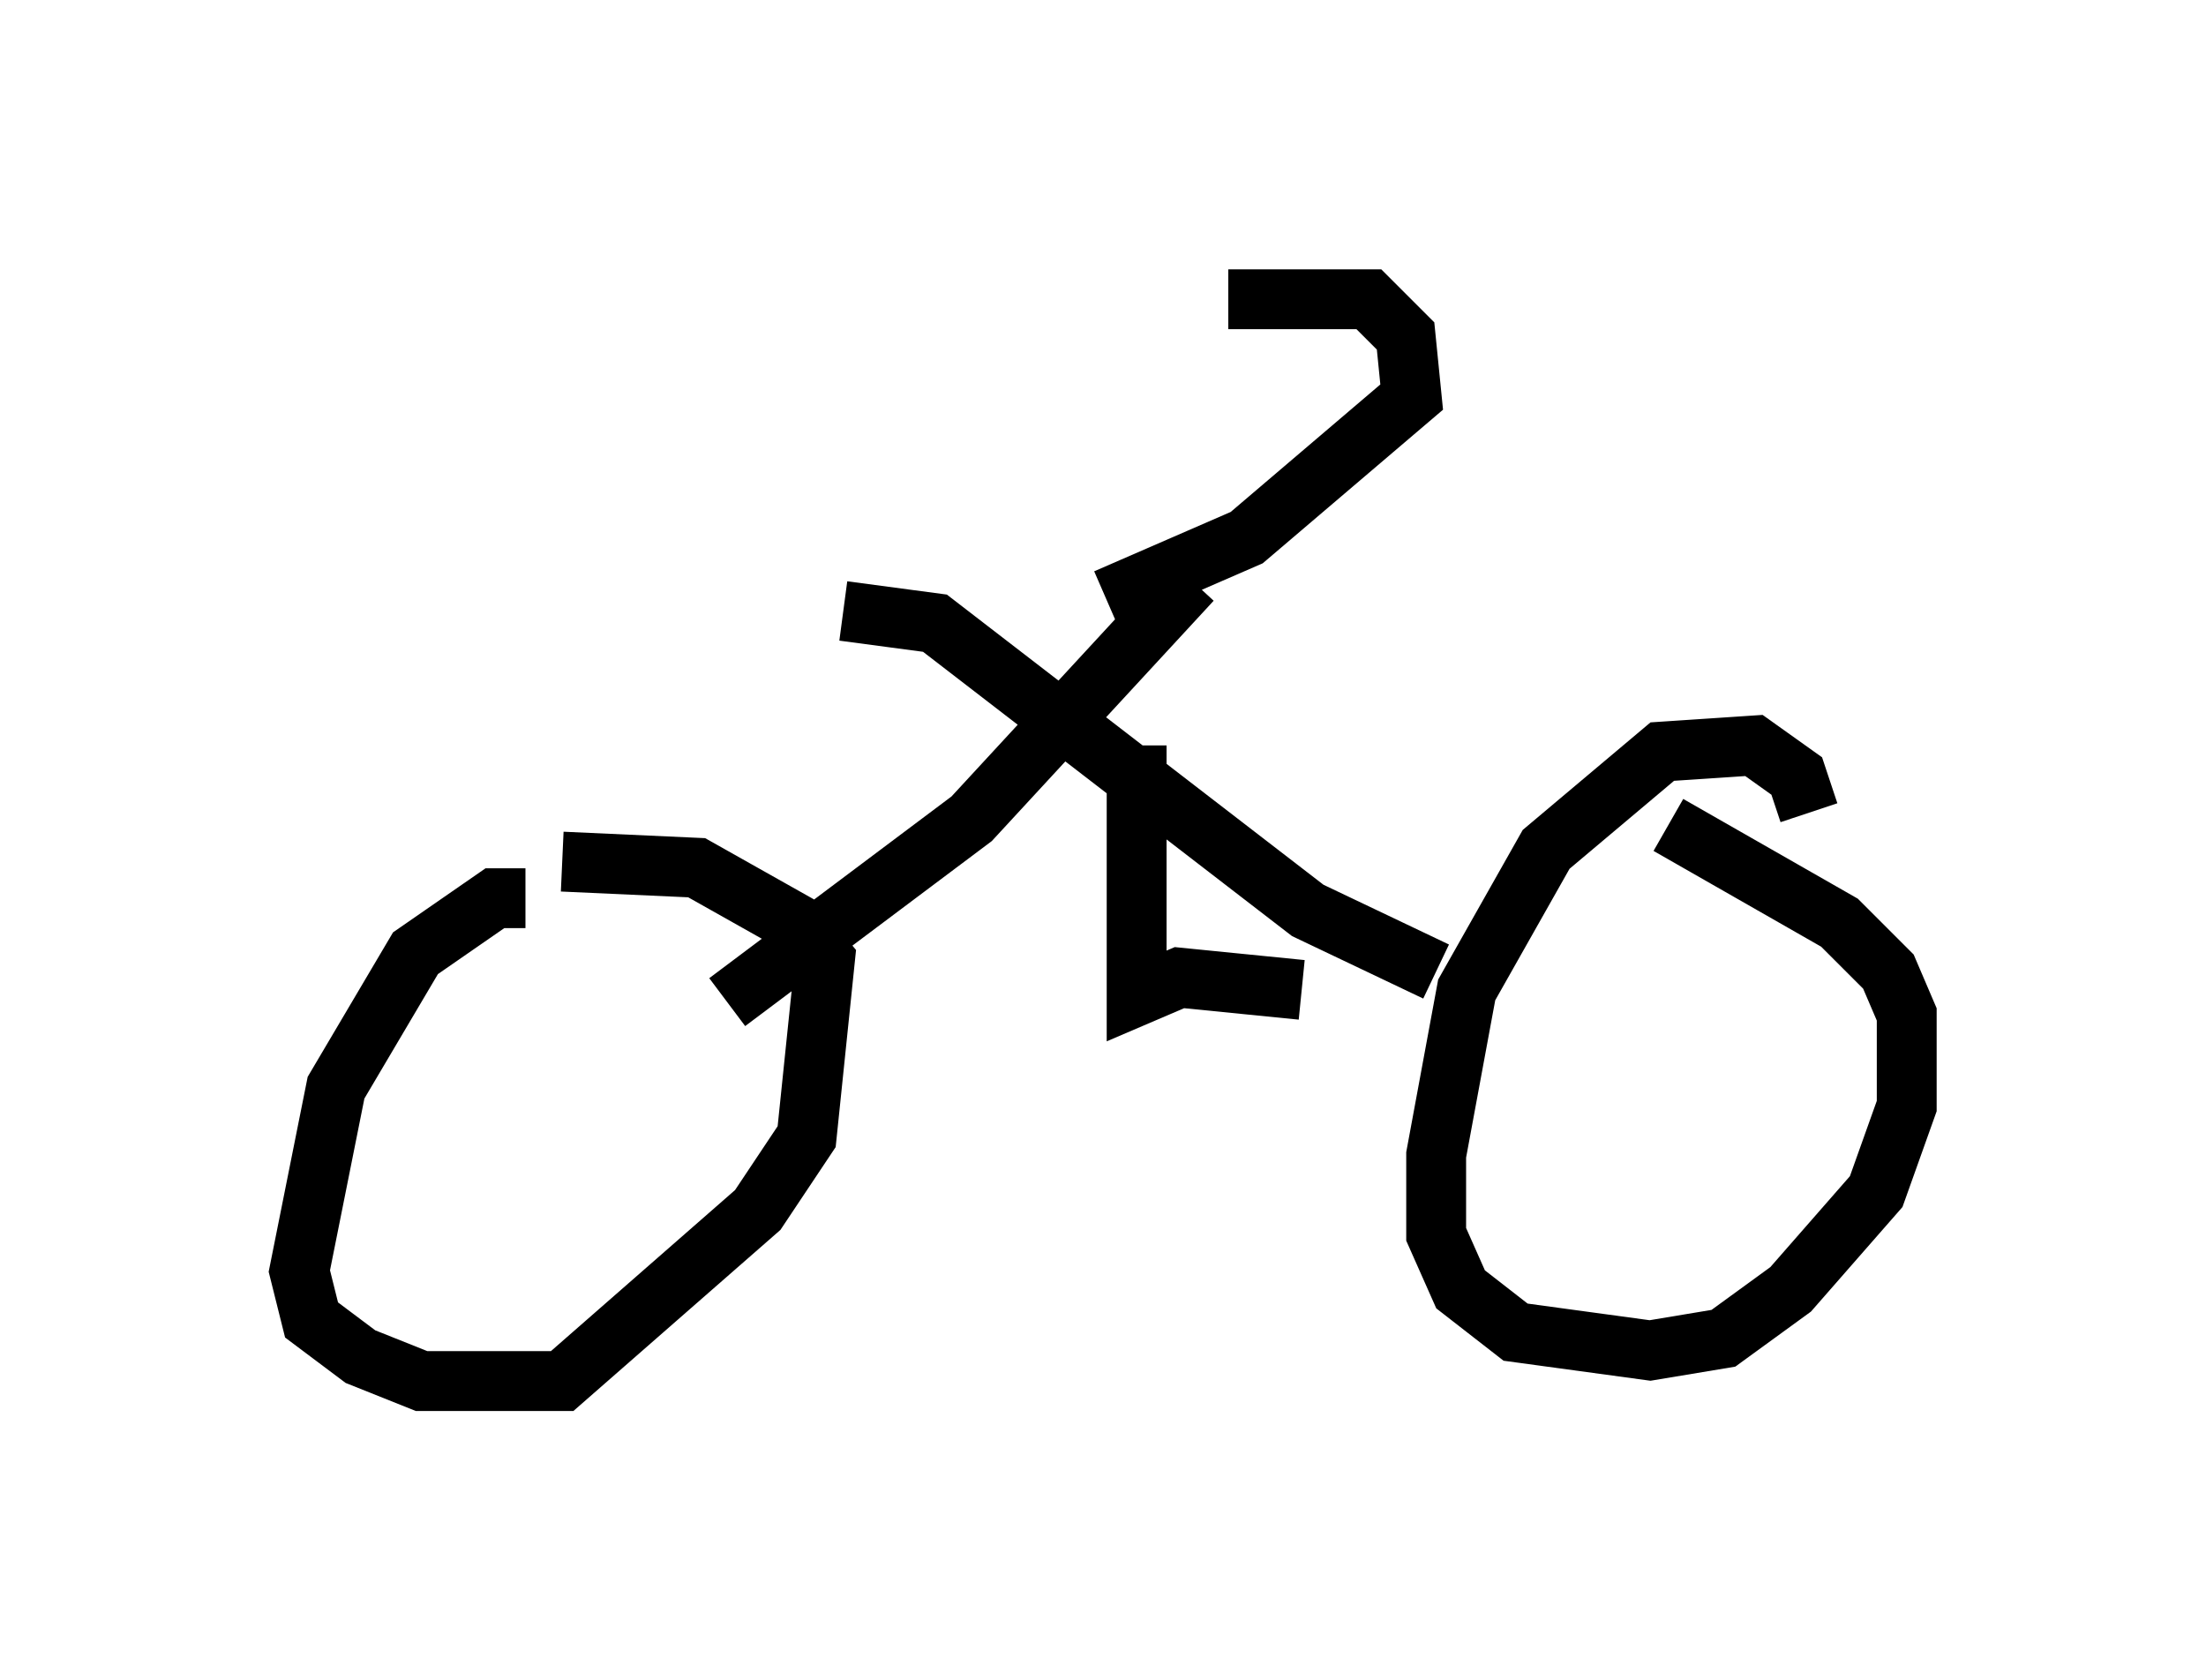 <?xml version="1.0" encoding="utf-8" ?>
<svg baseProfile="full" height="28.069" version="1.1" width="36.848" xmlns="http://www.w3.org/2000/svg" xmlns:ev="http://www.w3.org/2001/xml-events" xmlns:xlink="http://www.w3.org/1999/xlink"><defs /><rect fill="white" height="28.069" width="36.848" x="0" y="0" /><path d="M9.594, 15.719 m-0.817, -0.715 l-0.51, 0.0 -1.327, 0.919 l-1.327, 2.246 -0.613, 3.063 l0.204, 0.817 0.817, 0.613 l1.021, 0.408 2.348, 0.0 l3.267, -2.858 0.817, -1.225 l0.306, -2.96 -0.51, -0.613 l-1.633, -0.919 -2.246, -0.102 m20.825, -0.817 l-0.204, -0.613 -0.715, -0.51 l-1.531, 0.102 -1.94, 1.633 l-1.327, 2.348 -0.51, 2.756 l0.0, 1.327 0.408, 0.919 l0.919, 0.715 2.246, 0.306 l1.225, -0.204 1.123, -0.817 l1.429, -1.633 0.51, -1.429 l0.0, -1.531 -0.306, -0.715 l-0.817, -0.817 -2.858, -1.633 m-15.721, 2.96 l4.083, -3.063 3.675, -3.981 m-5.819, 0.51 l1.531, 0.204 6.227, 4.798 l2.144, 1.021 m-5.002, -3.777 l0.0, 4.185 0.715, -0.306 l2.042, 0.204 m-3.267, -6.533 l2.348, -1.021 2.756, -2.348 l-0.102, -1.021 -0.613, -0.613 l-2.348, 0.0 " fill="none" stroke="black" stroke-width="1" /></svg>